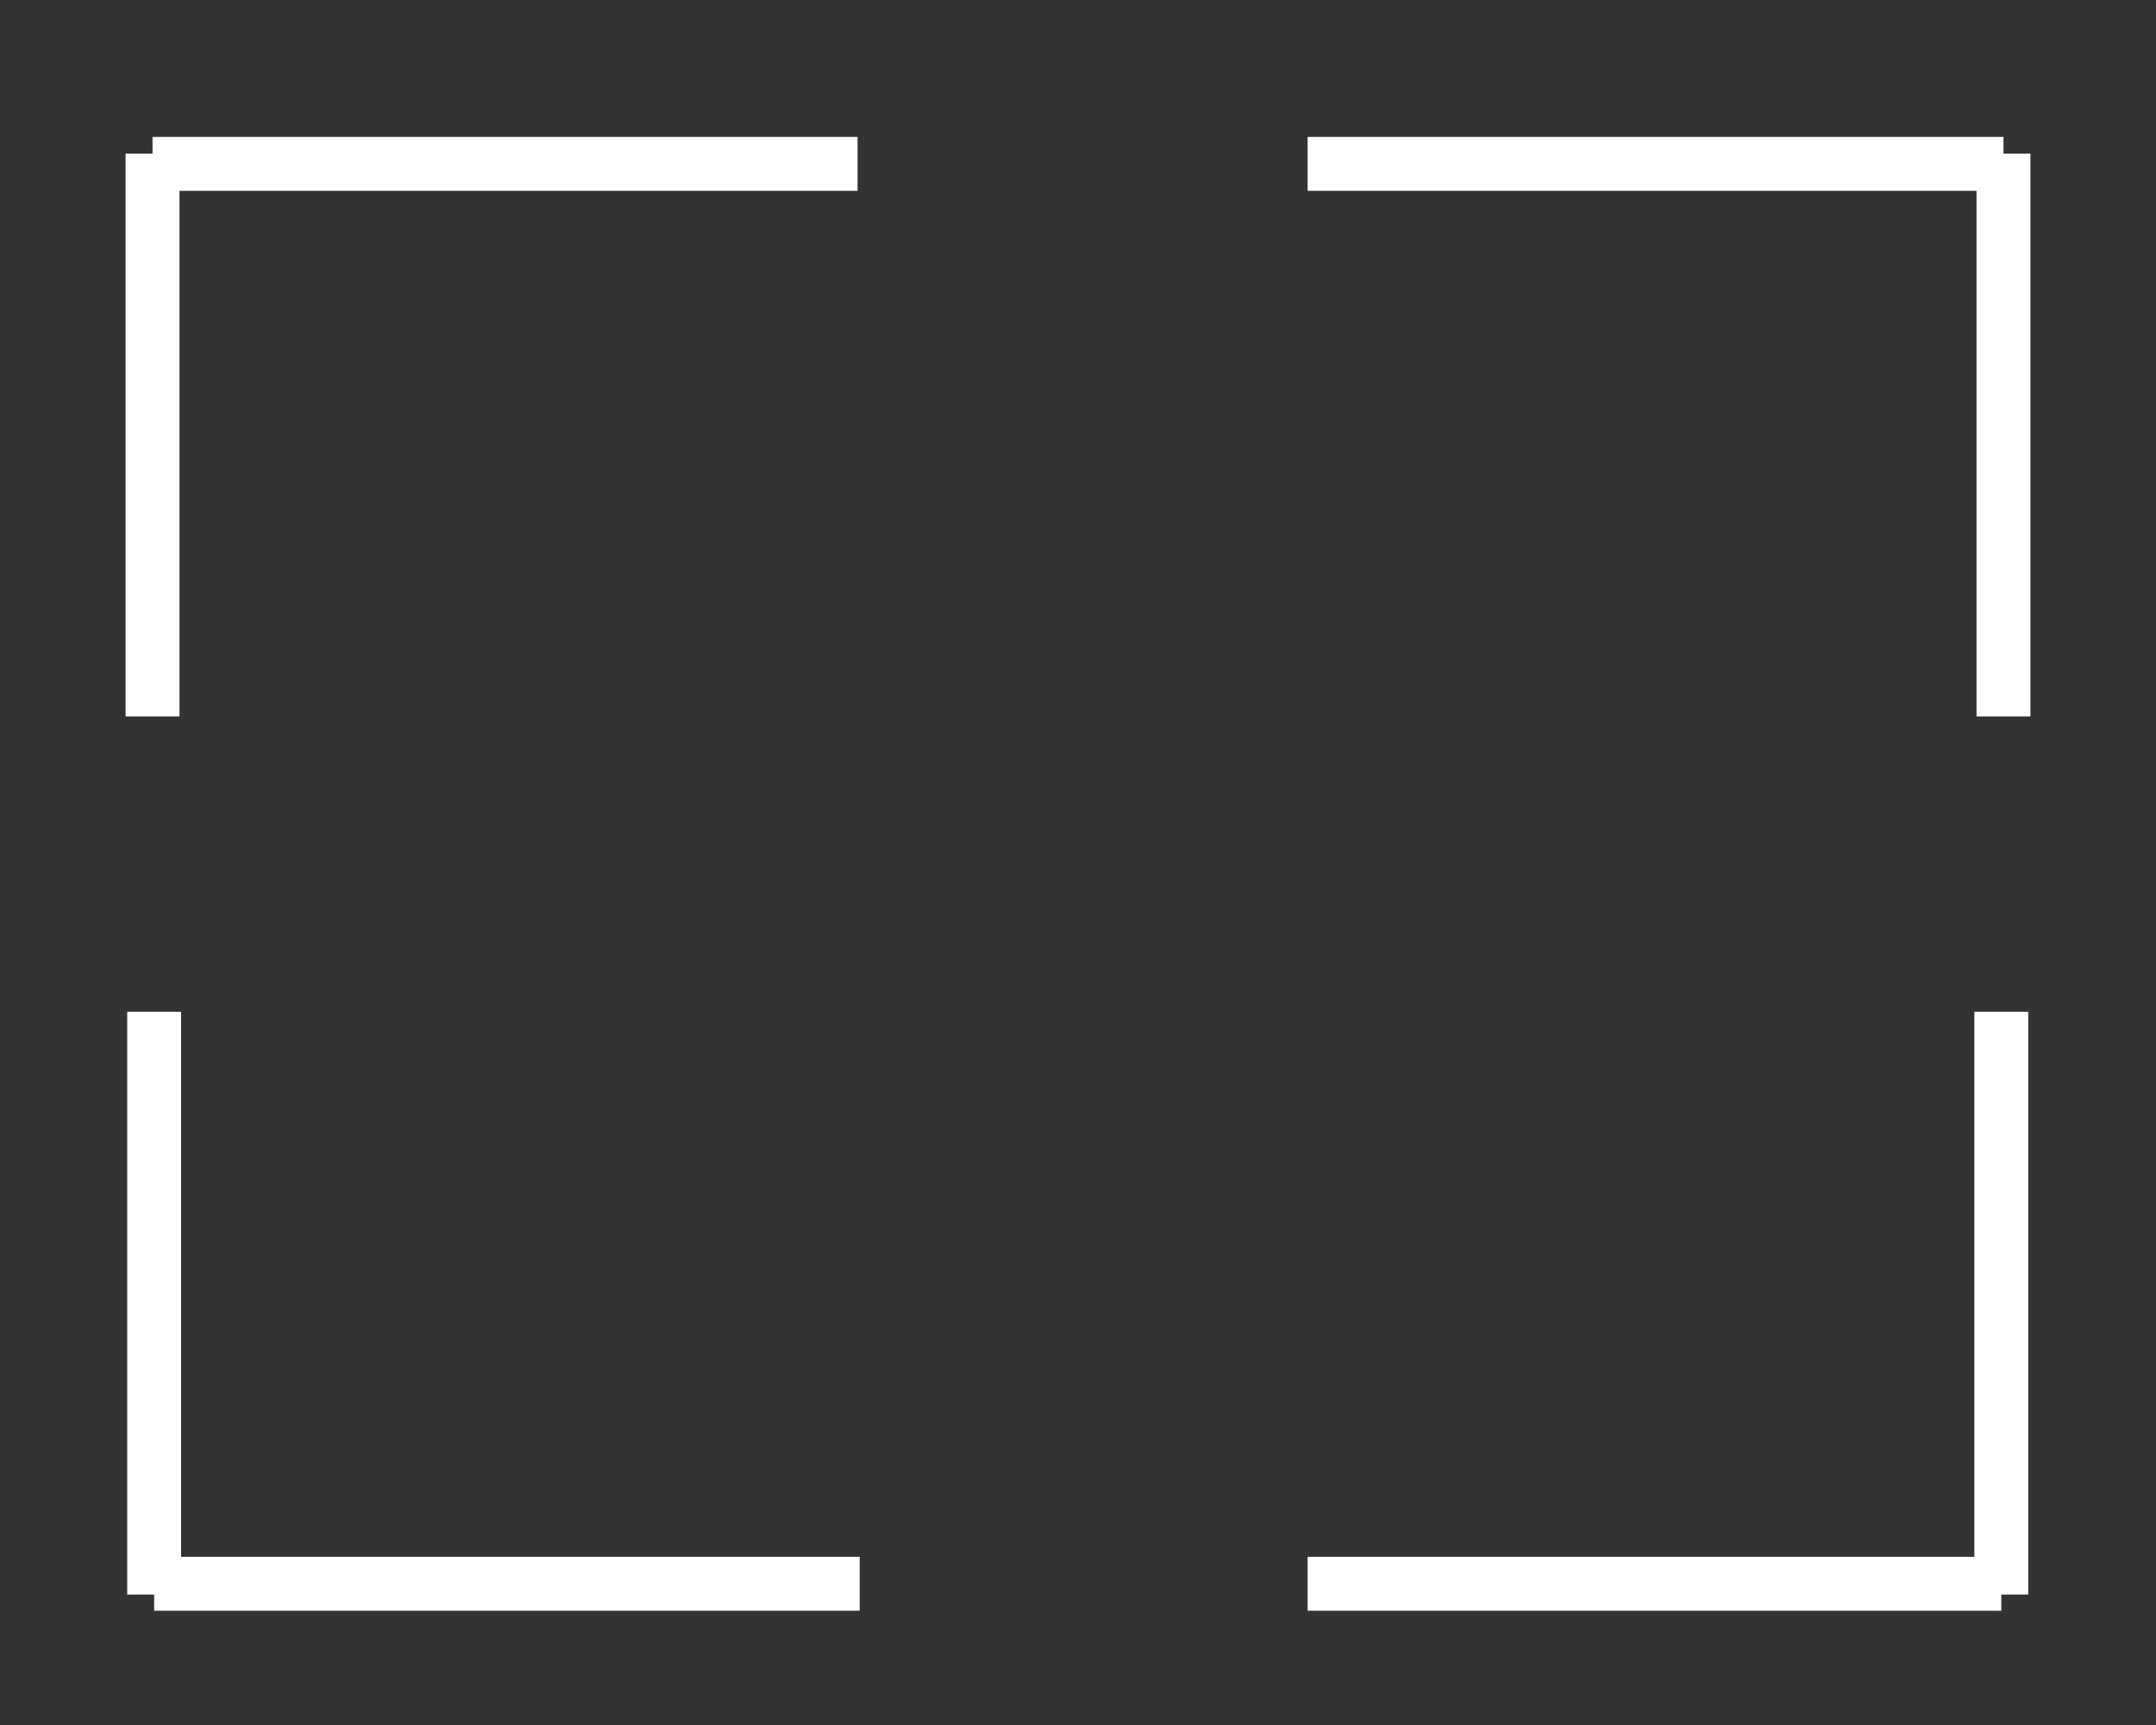 <svg id="Layer_1" data-name="Layer 1" xmlns="http://www.w3.org/2000/svg" viewBox="0 0 40 32"><rect x="0" y="0" width="40" height="32" fill="#333333" stroke="none"/><defs><style>.cls-1{fill:none;stroke:#fff;stroke-miterlimit:10;}</style></defs><line class="cls-1" x1="24.26" y1="3.04" x2="37.17" y2="3.04"/><line class="cls-1" x1="37.17" y1="2.85" x2="37.17" y2="13.29"/><line class="cls-1" x1="15.95" y1="29.38" x2="2.86" y2="29.38"/><line class="cls-1" x1="2.86" y1="29.58" x2="2.86" y2="18.77"/><line class="cls-1" x1="24.26" y1="29.38" x2="37.13" y2="29.38"/><line class="cls-1" x1="37.13" y1="29.58" x2="37.13" y2="18.77"/><line class="cls-1" x1="15.91" y1="3.04" x2="2.83" y2="3.04"/><line class="cls-1" x1="2.83" y1="2.85" x2="2.83" y2="13.29"/></svg>